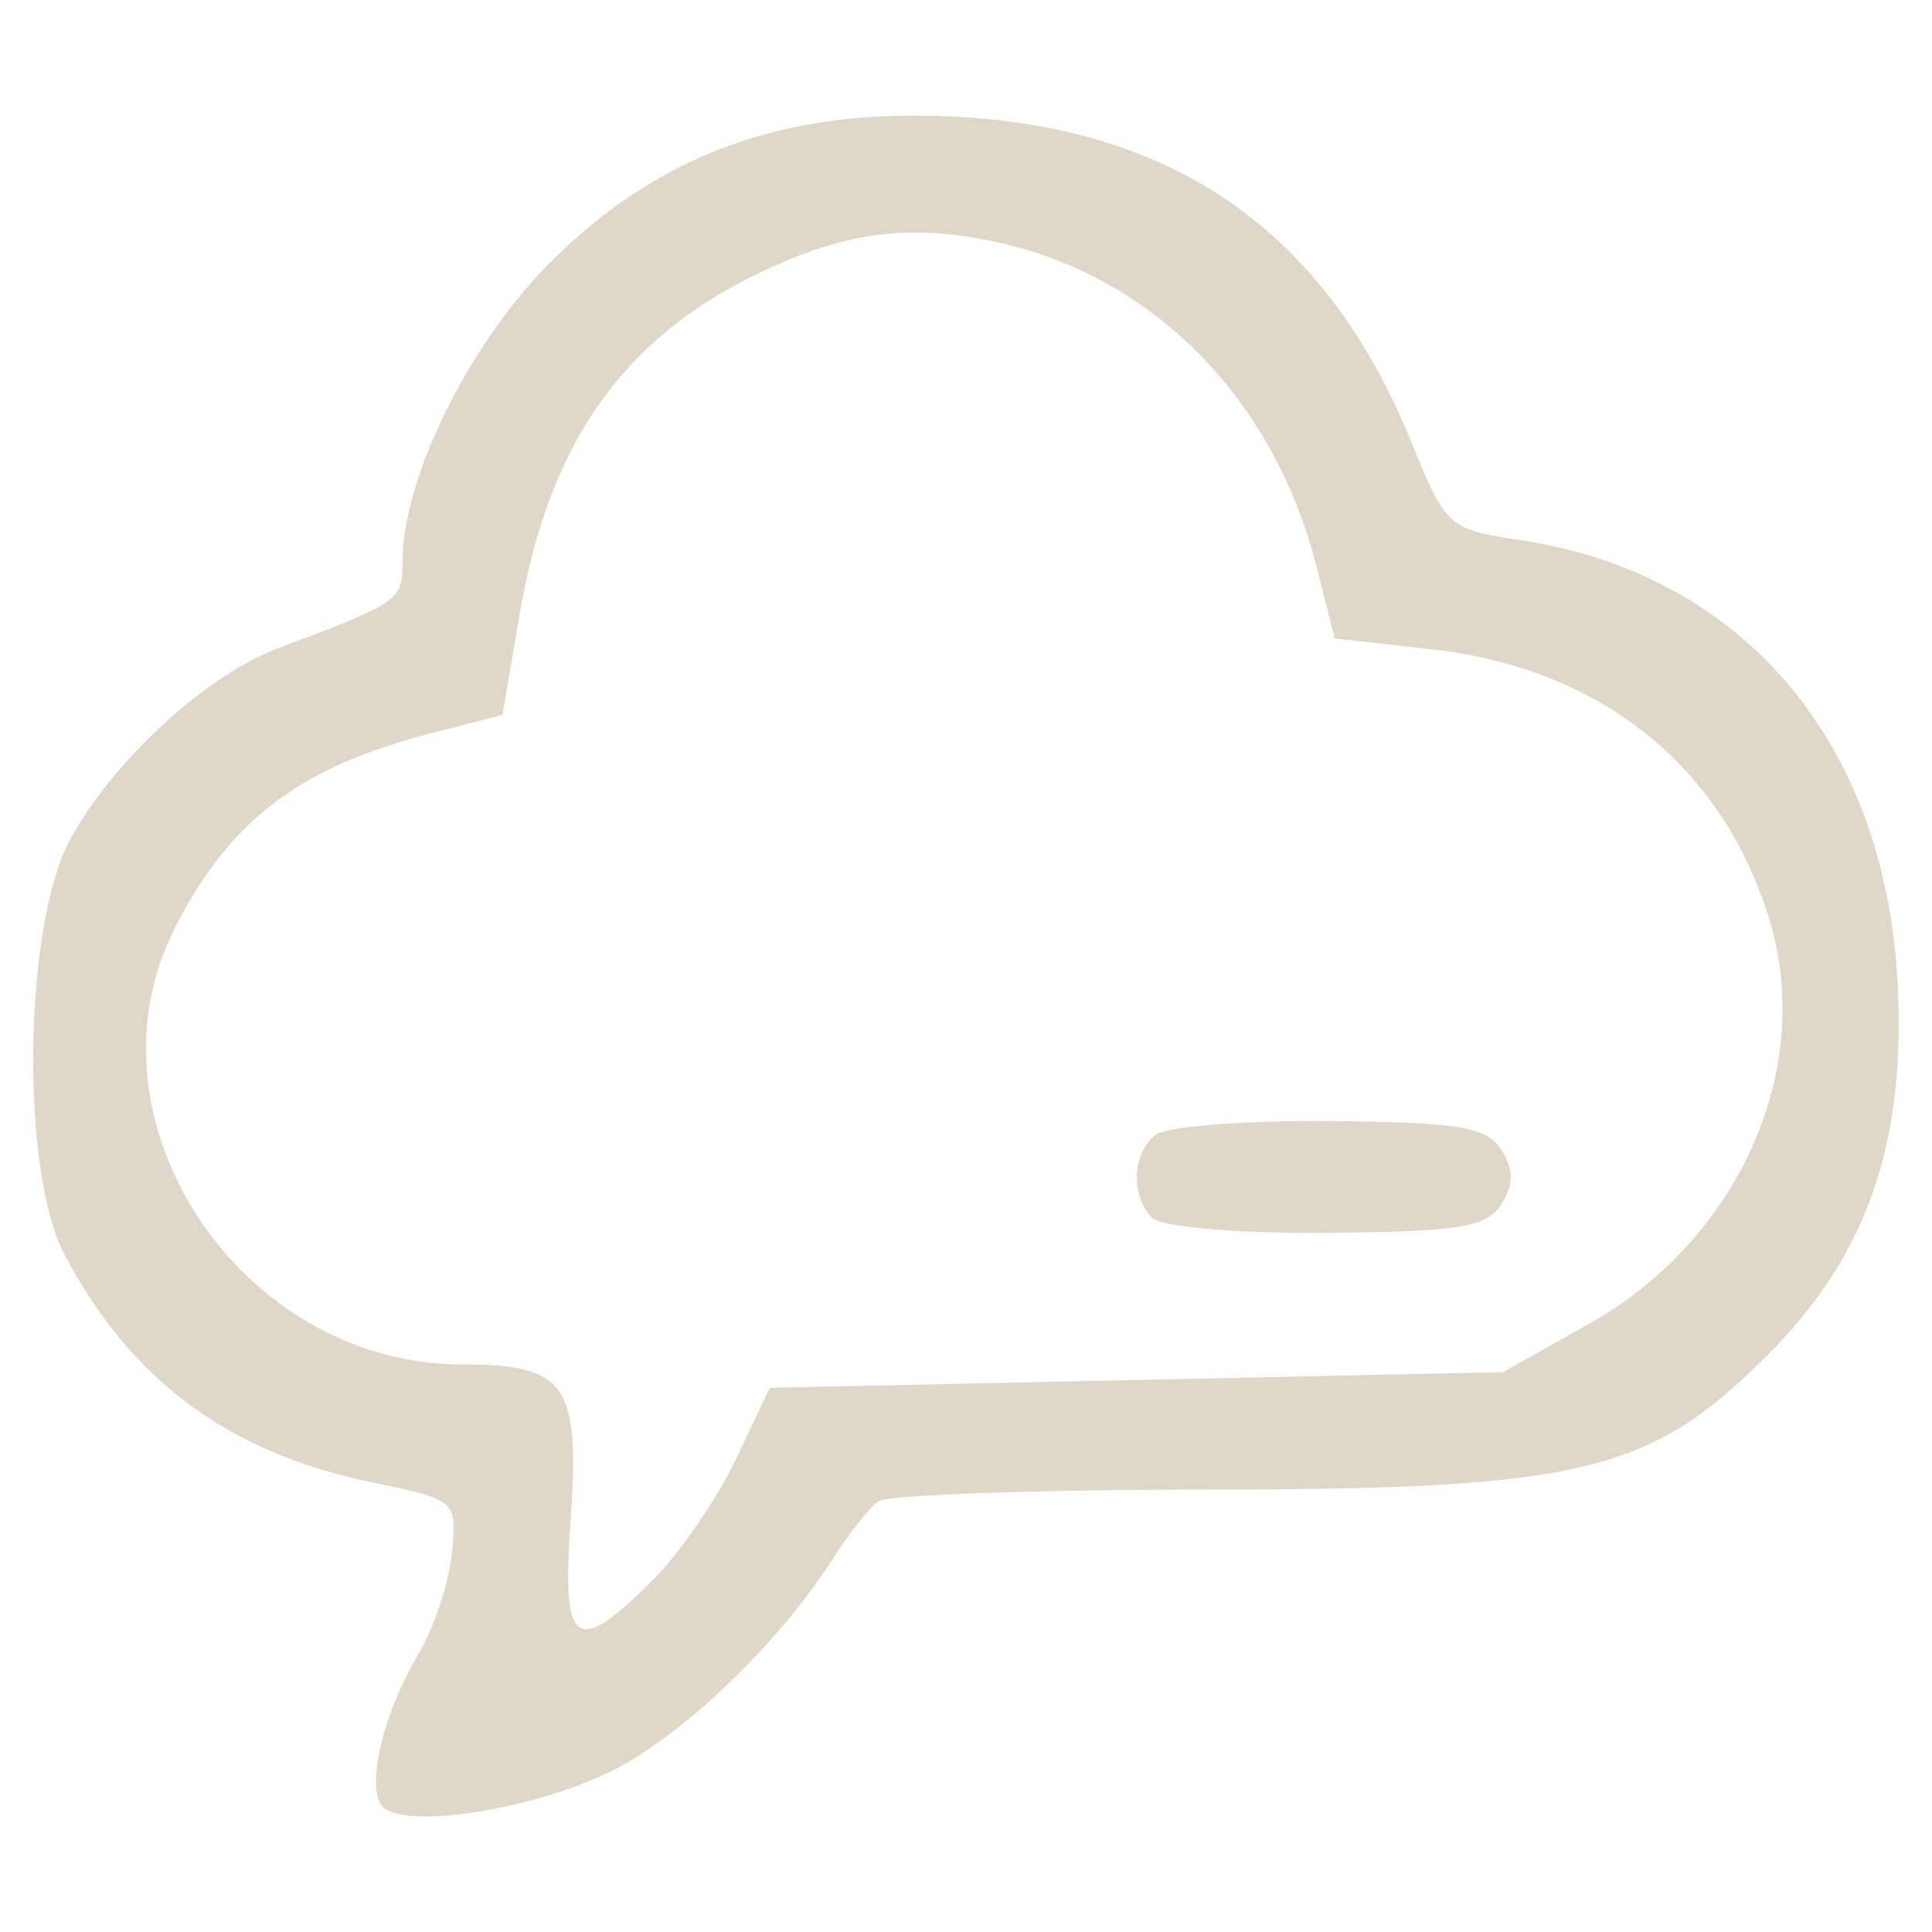 <?xml version="1.0" encoding="UTF-8" standalone="no"?>
<!-- Created with Inkscape (http://www.inkscape.org/) -->

<svg
   xmlns:dc="http://purl.org/dc/elements/1.1/"
   xmlns:cc="http://creativecommons.org/ns#"
   xmlns:rdf="http://www.w3.org/1999/02/22-rdf-syntax-ns#"
   xmlns:svg="http://www.w3.org/2000/svg"
   xmlns="http://www.w3.org/2000/svg"
   xmlns:sodipodi="http://sodipodi.sourceforge.net/DTD/sodipodi-0.dtd"
   xmlns:inkscape="http://www.inkscape.org/namespaces/inkscape"
   width="22"
   height="22"
   id="svg2"
   version="1.1"
   inkscape:version="0.48.4 r9939"
   sodipodi:docname="scudcloud_systray.svg">
  <defs
     id="defs4" />
  <sodipodi:namedview
     id="base"
     pagecolor="#ffffff"
     bordercolor="#666666"
     borderopacity="1.0"
     inkscape:pageopacity="0.0"
     inkscape:pageshadow="2"
     inkscape:zoom="16"
     inkscape:cx="5.314599"
     inkscape:cy="8.0615887"
     inkscape:document-units="px"
     inkscape:current-layer="layer1"
     showgrid="false"
     inkscape:window-width="1867"
     inkscape:window-height="1056"
     inkscape:window-x="1973"
     inkscape:window-y="24"
     inkscape:window-maximized="1" />
  <g
     inkscape:label="Layer 1"
     inkscape:groupmode="layer"
     id="layer1"
     transform="translate(0,-1030.362)">
    <path
       style="fill:#dfd8c8;fill-opacity:1"
       d="m 4.336,1050.907 c -0.159,-0.258 0.044,-1.065 0.433,-1.719 0.174,-0.293 0.344,-0.806 0.377,-1.139 0.06,-0.602 0.055,-0.607 -0.918,-0.809 -1.63,-0.34 -2.73,-1.154 -3.491,-2.585 -0.504,-0.948 -0.471,-3.736 0.057,-4.723 0.477,-0.892 1.543,-1.876 2.369,-2.187 1.391,-0.523 1.421,-0.544 1.421,-0.99 0,-0.948 0.754,-2.476 1.677,-3.4 1.148,-1.148 2.459,-1.678 4.151,-1.676 2.798,0 4.644,1.215 5.66,3.718 0.39,0.962 0.427,0.995 1.215,1.111 2.536,0.371 4.174,2.281 4.321,5.036 0.098,1.839 -0.349,3.117 -1.484,4.252 -1.337,1.337 -2.116,1.524 -6.348,1.528 -1.976,0 -3.675,0.062 -3.775,0.133 -0.1,0.072 -0.326,0.357 -0.503,0.634 -0.576,0.904 -1.545,1.867 -2.36,2.345 -0.868,0.509 -2.6,0.8 -2.803,0.471 z m 3.094,-2.549 c 0.309,-0.309 0.737,-0.929 0.949,-1.378 l 0.387,-0.815 4.175,-0.089 4.175,-0.089 0.978,-0.55 c 1.702,-0.957 2.569,-2.891 2.058,-4.59 -0.528,-1.754 -1.923,-2.875 -3.848,-3.091 l -1.105,-0.124 -0.206,-0.812 c -0.488,-1.924 -1.868,-3.321 -3.661,-3.705 -1,-0.214 -1.74,-0.111 -2.749,0.386 -1.514,0.744 -2.339,1.938 -2.666,3.856 l -0.195,1.146 -0.792,0.203 c -1.515,0.389 -2.304,0.984 -2.935,2.216 -1.115,2.176 0.726,4.977 3.27,4.977 1.185,0 1.343,0.228 1.232,1.78 -0.103,1.444 0.054,1.558 0.932,0.679 z m 5.69,-4.127 c -0.249,-0.249 -0.228,-0.742 0.041,-0.948 0.122,-0.093 1.013,-0.163 1.98,-0.155 1.471,0.013 1.79,0.066 1.955,0.326 0.143,0.227 0.143,0.395 3e-6,0.622 -0.165,0.261 -0.484,0.313 -1.995,0.324 -1.004,0.01 -1.879,-0.068 -1.98,-0.169 z"
       id="path4229"
       inkscape:connector-curvature="0" />
  </g>
</svg>
